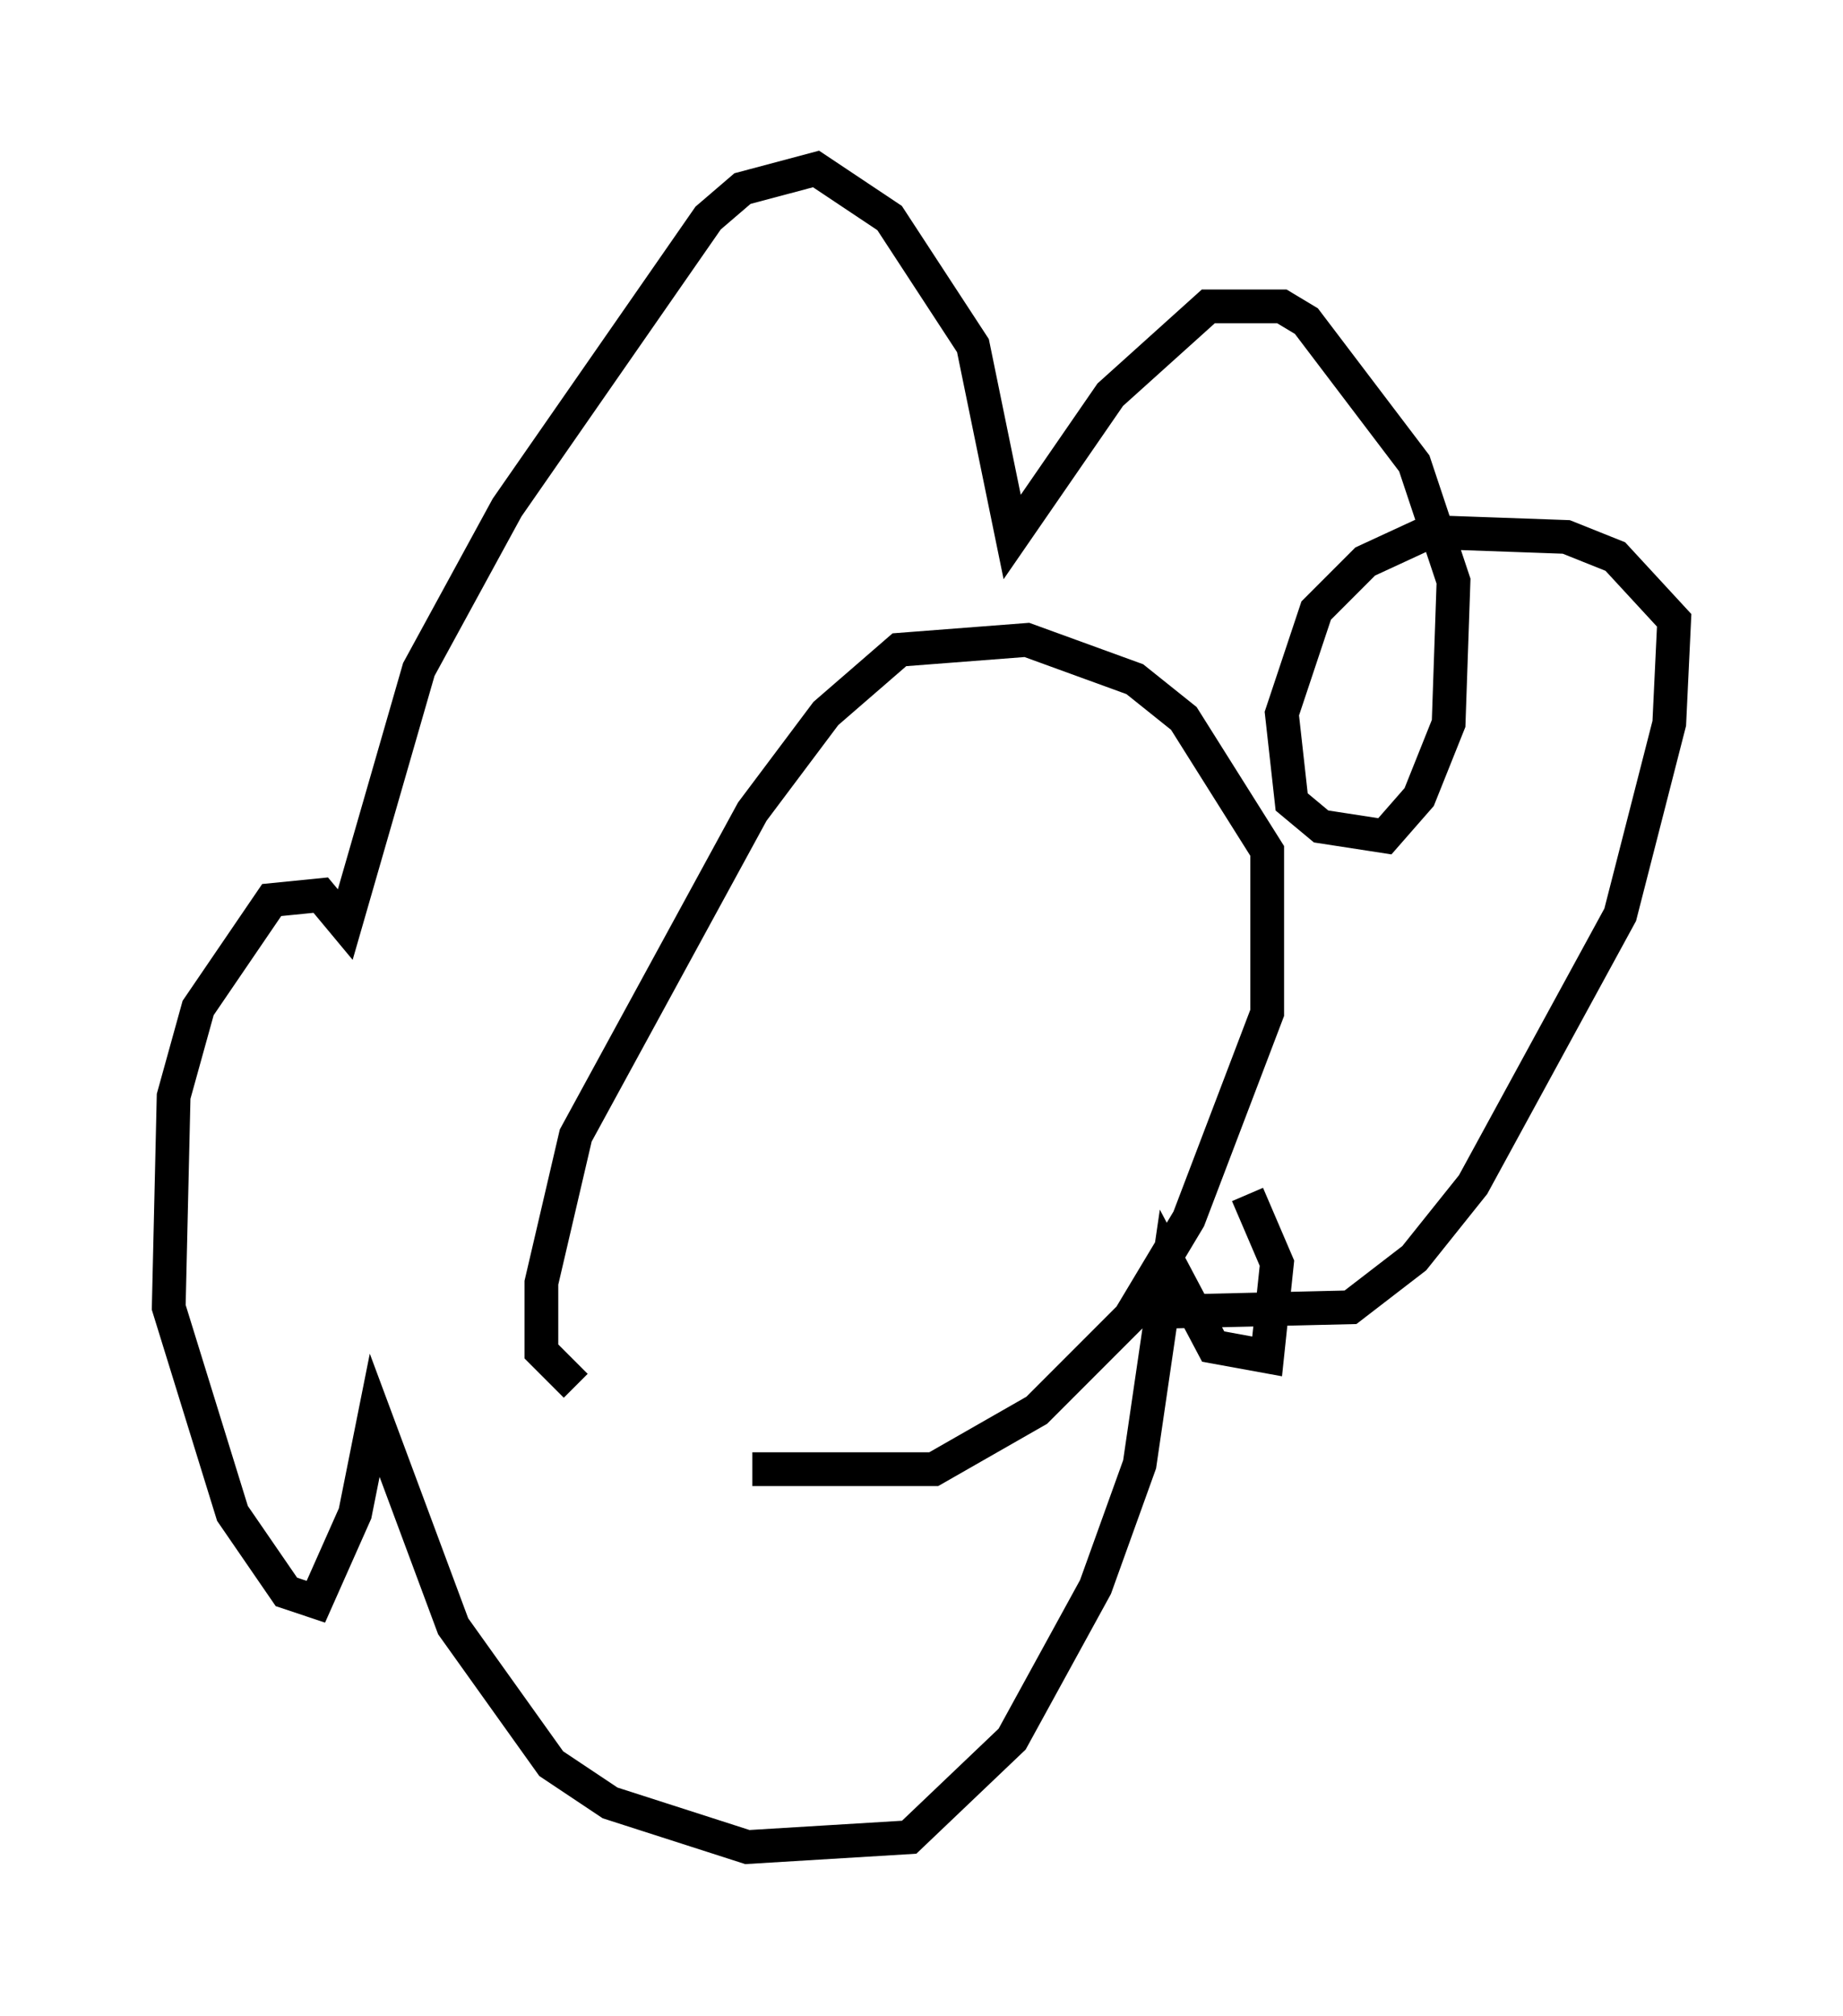 <?xml version="1.0" encoding="utf-8" ?>
<svg baseProfile="full" height="59.676" version="1.1" width="54.592" xmlns="http://www.w3.org/2000/svg" xmlns:ev="http://www.w3.org/2001/xml-events" xmlns:xlink="http://www.w3.org/1999/xlink"><defs /><rect fill="white" height="59.676" width="54.592" x="0" y="0" /><path d="M16.184, 41.458 m6.101, 2.034 l5.374, 0.0 3.05, -1.743 l2.76, -2.76 1.743, -2.905 l2.324, -6.101 0.0, -4.793 l-2.469, -3.922 -1.453, -1.162 l-3.196, -1.162 -3.777, 0.291 l-2.179, 1.888 -2.179, 2.905 l-5.229, 9.587 -1.017, 4.358 l0.0, 2.034 1.017, 1.017 m16.849, -2.179 l6.101, -0.145 1.888, -1.453 l1.743, -2.179 4.358, -7.989 l1.453, -5.665 0.145, -3.05 l-1.743, -1.888 -1.453, -0.581 l-4.067, -0.145 -1.888, 0.872 l-1.453, 1.453 -1.017, 3.05 l0.291, 2.615 0.872, 0.726 l1.888, 0.291 1.017, -1.162 l0.872, -2.179 0.145, -4.212 l-1.162, -3.486 -3.196, -4.212 l-0.726, -0.436 -2.179, 0.0 l-2.905, 2.615 -2.905, 4.212 l-1.162, -5.665 -2.469, -3.777 l-2.179, -1.453 -2.179, 0.581 l-1.017, 0.872 -5.955, 8.57 l-2.615, 4.793 -2.179, 7.553 l-0.726, -0.872 -1.453, 0.145 l-2.179, 3.196 -0.726, 2.615 l-0.145, 6.246 1.888, 6.101 l1.598, 2.324 0.872, 0.291 l1.162, -2.615 0.581, -2.905 l2.324, 6.246 2.905, 4.067 l1.743, 1.162 4.067, 1.307 l4.793, -0.291 3.05, -2.905 l2.469, -4.503 1.307, -3.631 l0.872, -5.955 1.307, 2.469 l1.598, 0.291 0.291, -2.76 l-0.872, -2.034 " fill="none" stroke="black" stroke-width="1" /></svg>